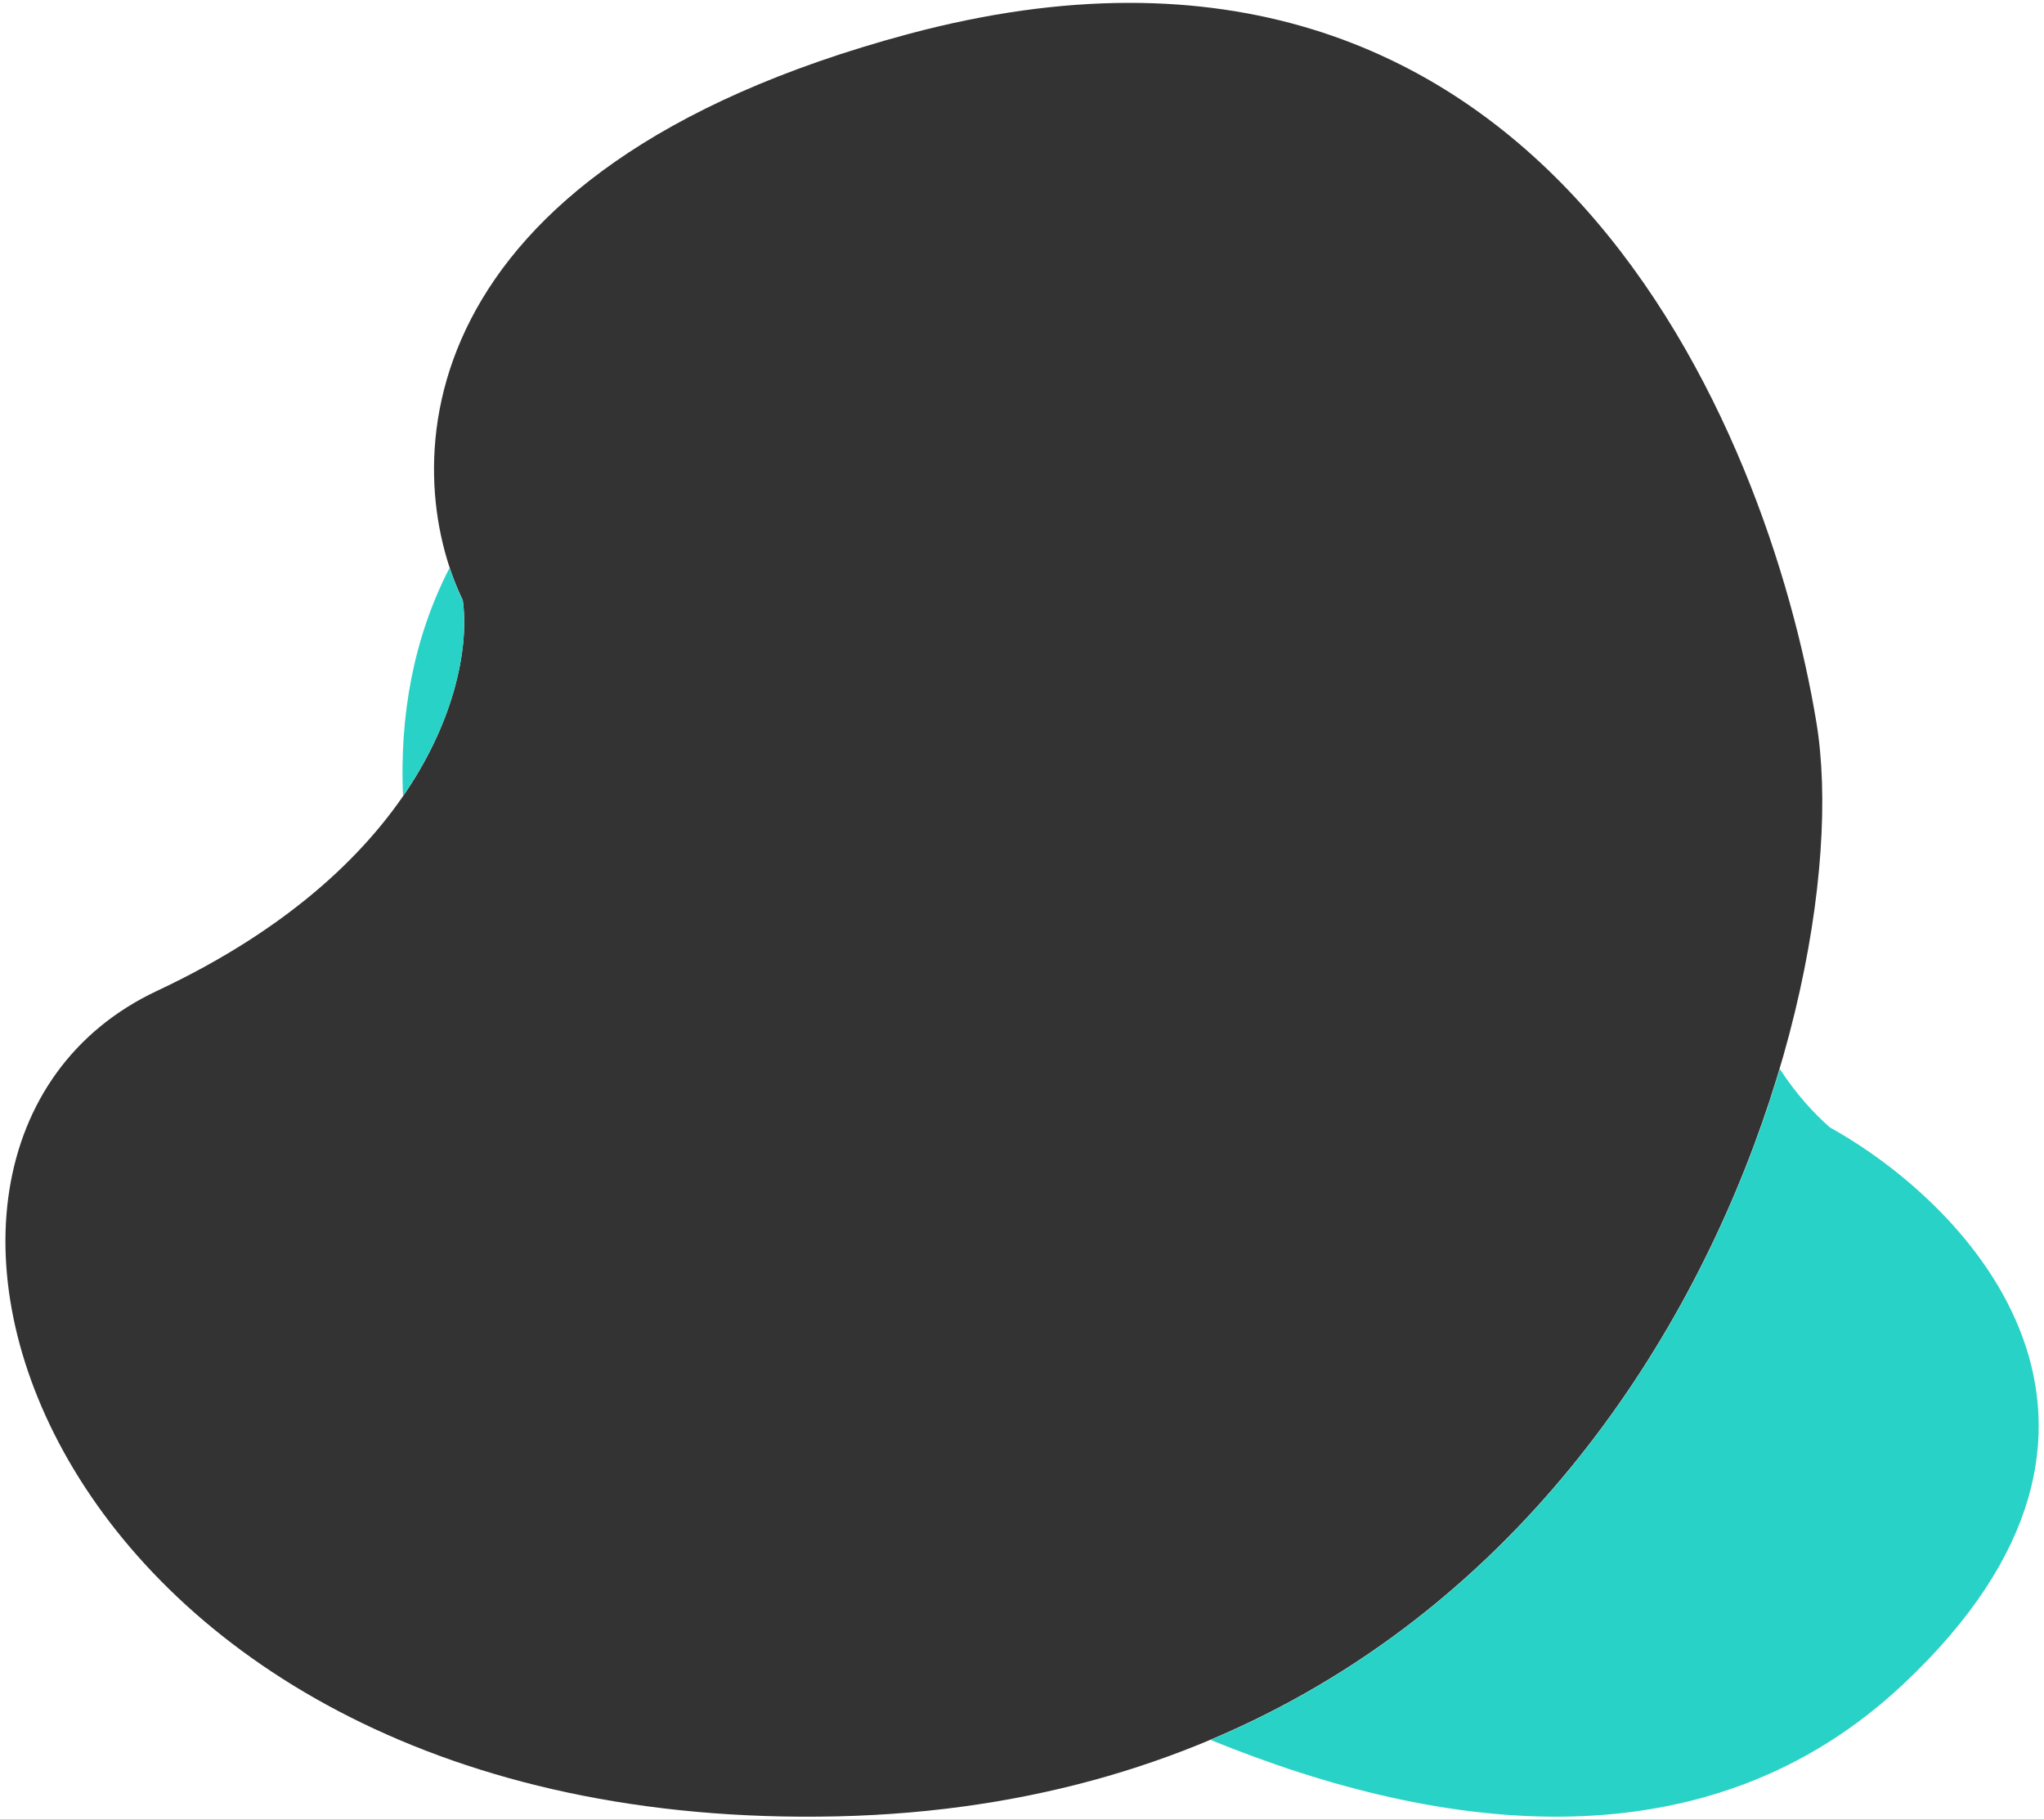 <?xml version="1.0" encoding="utf-8"?>
<!-- Generator: Adobe Illustrator 22.1.0, SVG Export Plug-In . SVG Version: 6.00 Build 0)  -->
<svg version="1.1" id="Layer_1" xmlns="http://www.w3.org/2000/svg" xmlns:xlink="http://www.w3.org/1999/xlink" x="0px" y="0px"
	 viewBox="0 0 492 438" style="enable-background:new 0 0 492 438;" xml:space="preserve">
<rect x="0" y="0" width="492" height="438" fill="#333333" stroke="none"/>
<style type="text/css">
	.st0{fill:#FFFFFF;}
	.st1{fill:#28D2C6;}
</style>
<path class="st0" d="M0,0v438h492V0H0z M201.6,437.2C11.5,441.5-43.7,276.8,37.8,238.5c65.2-30.6,76.2-75.4,73.6-94
	C96.1,112.8,96.2,41.1,218.6,8.2c153-41,207.1,96,218.6,165.6C448.8,243.4,391.7,432.8,201.6,437.2z"/>
<path class="st1" d="M440.5,271.4c-3.8-3.3-8.2-8.1-12.1-14.1c-17.9,60.2-60.4,129.2-137,161.5c56.8,23.2,120.1,30.4,166.7-13.4
	C524.7,342.9,474.1,290,440.5,271.4z"/>
<path class="st1" d="M111.4,144.6c-1.2-2.4-2.2-5-3.2-7.9c-8.8,17.1-12,35.8-11.2,54.9C110.2,172.5,112.8,154.7,111.4,144.6z"/>
</svg>
